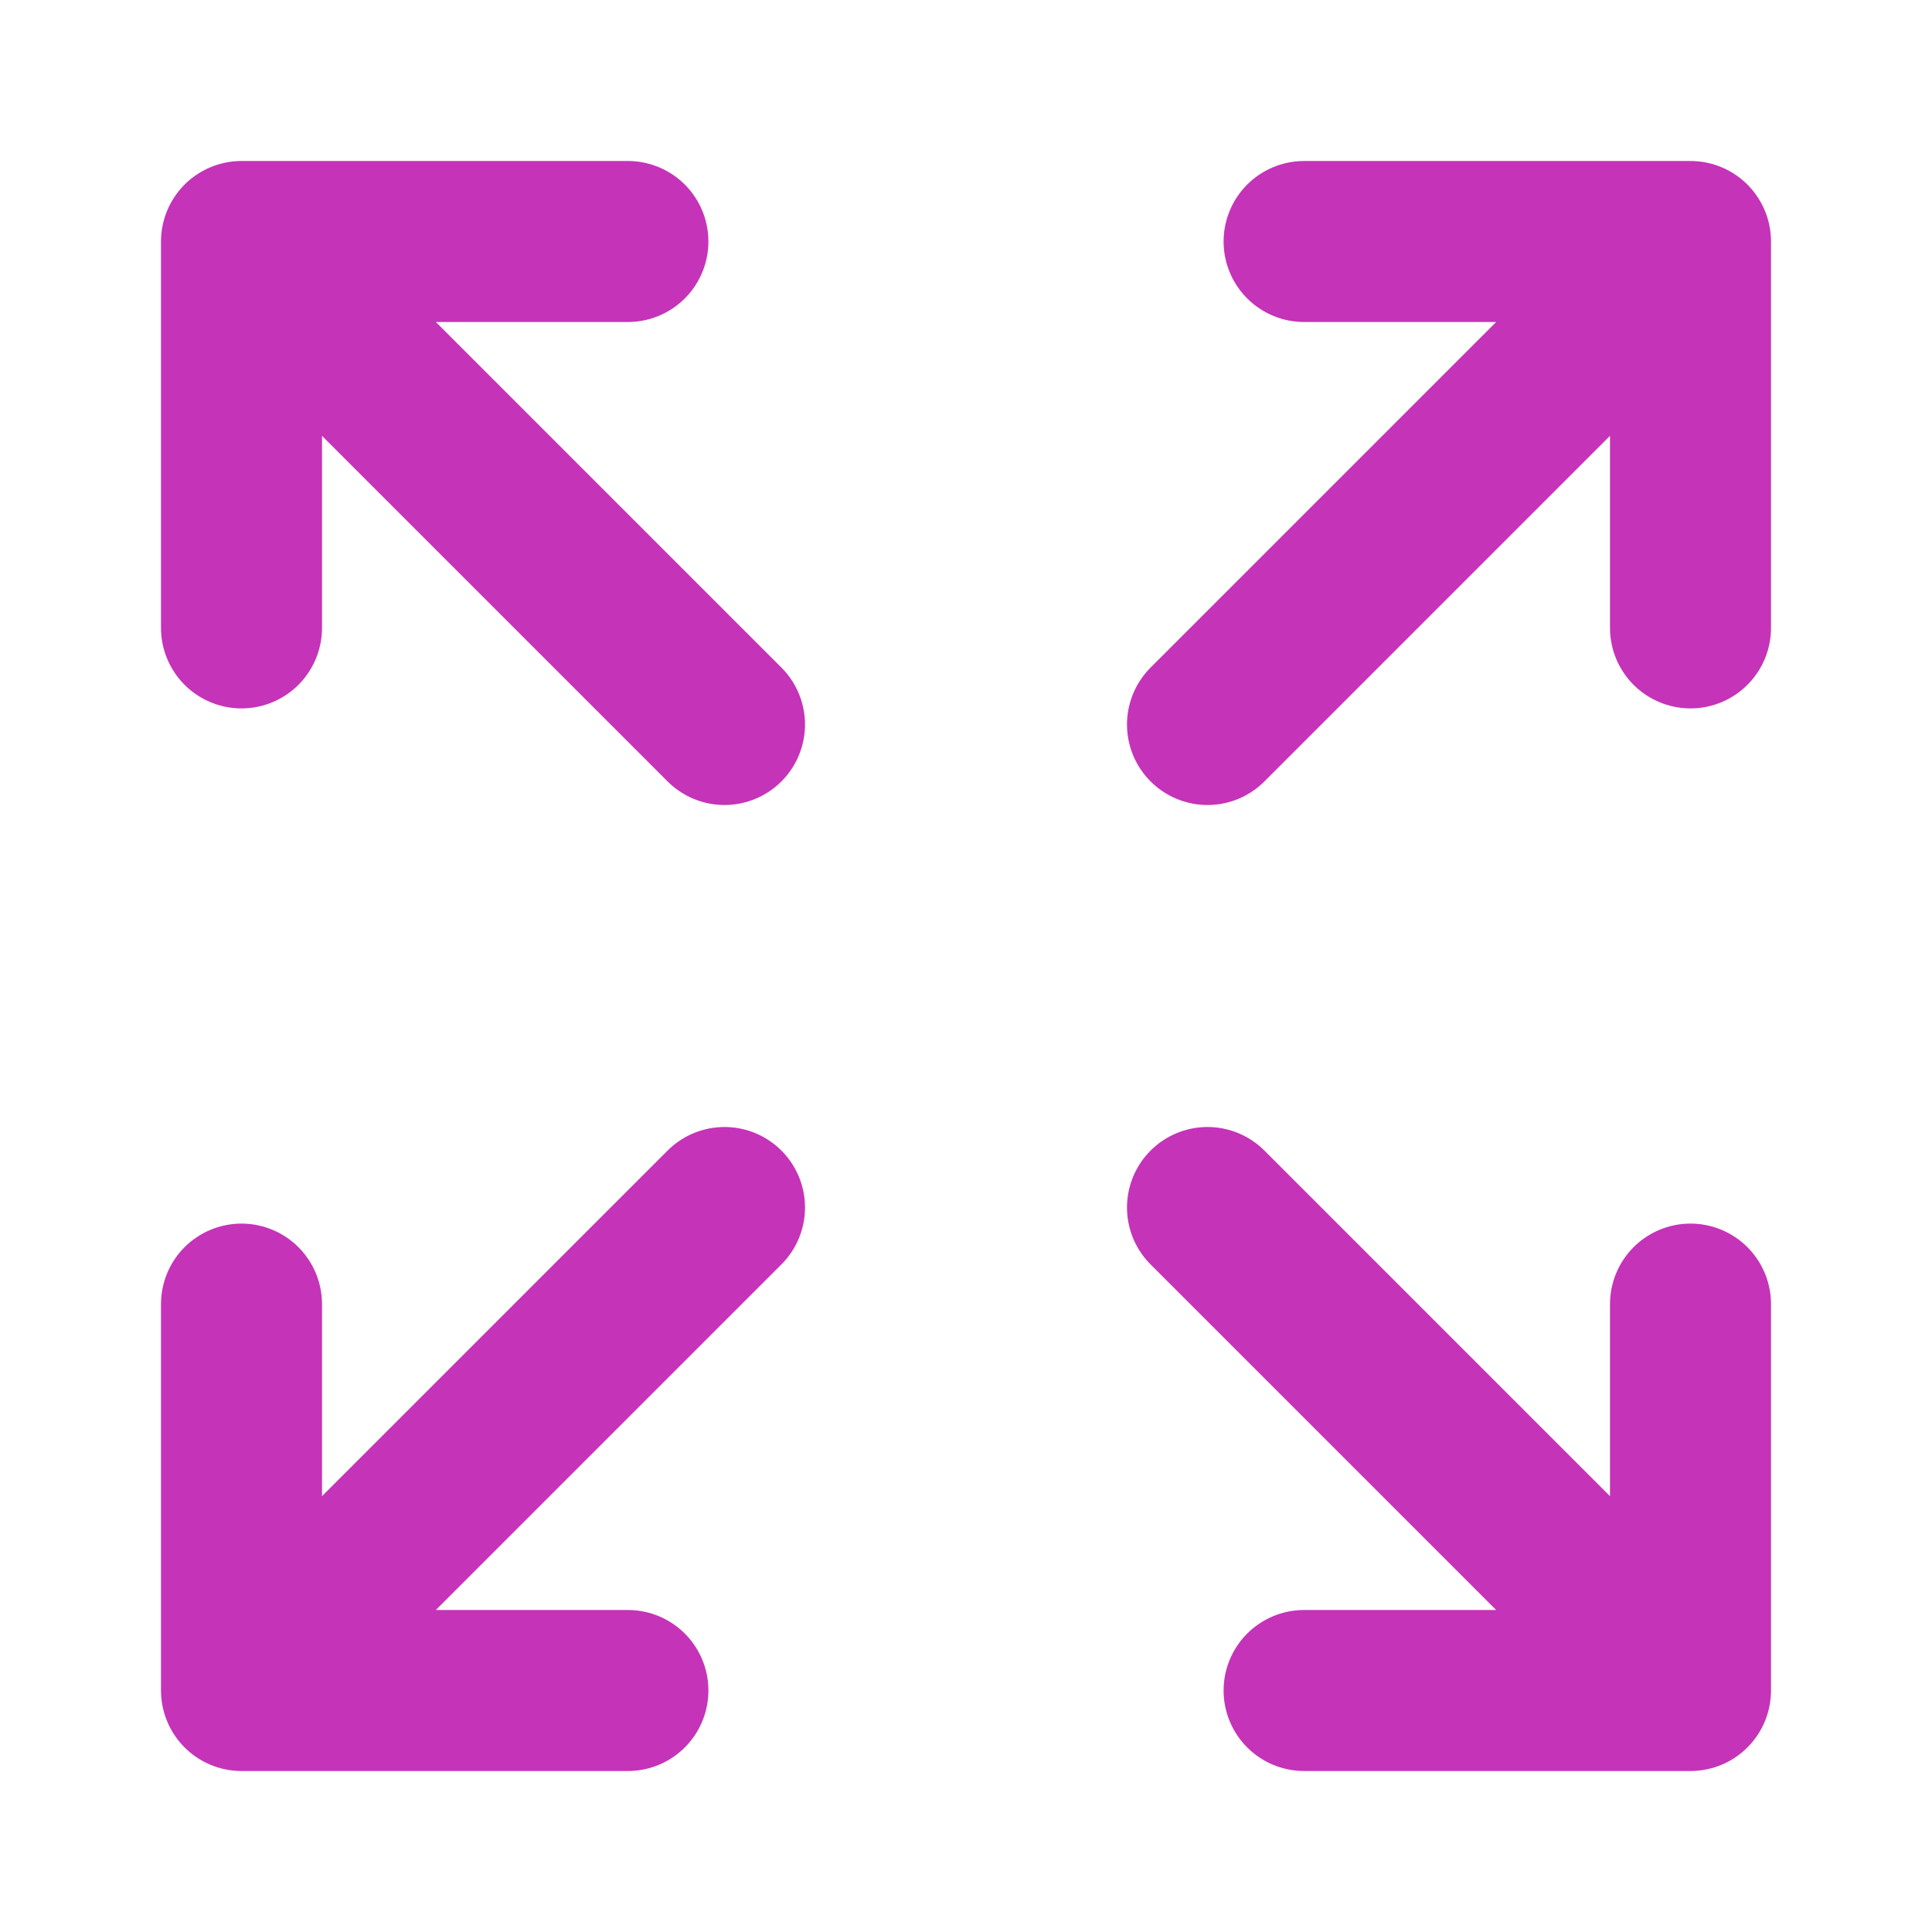 <svg width="24" height="24" viewBox="0 0 24 24" fill="none" xmlns="http://www.w3.org/2000/svg">
<path d="M21 21L15 15M21 21V16.2M21 21H16.2M3 16.2V21M3 21H7.8M3 21L9 15M21 7.8V3M21 3H16.2M21 3L15 9M3 7.8V3M3 3H7.8M3 3L9 9" stroke="#C533B9" stroke-width="2" stroke-linecap="round" stroke-linejoin="round"/>
</svg>
